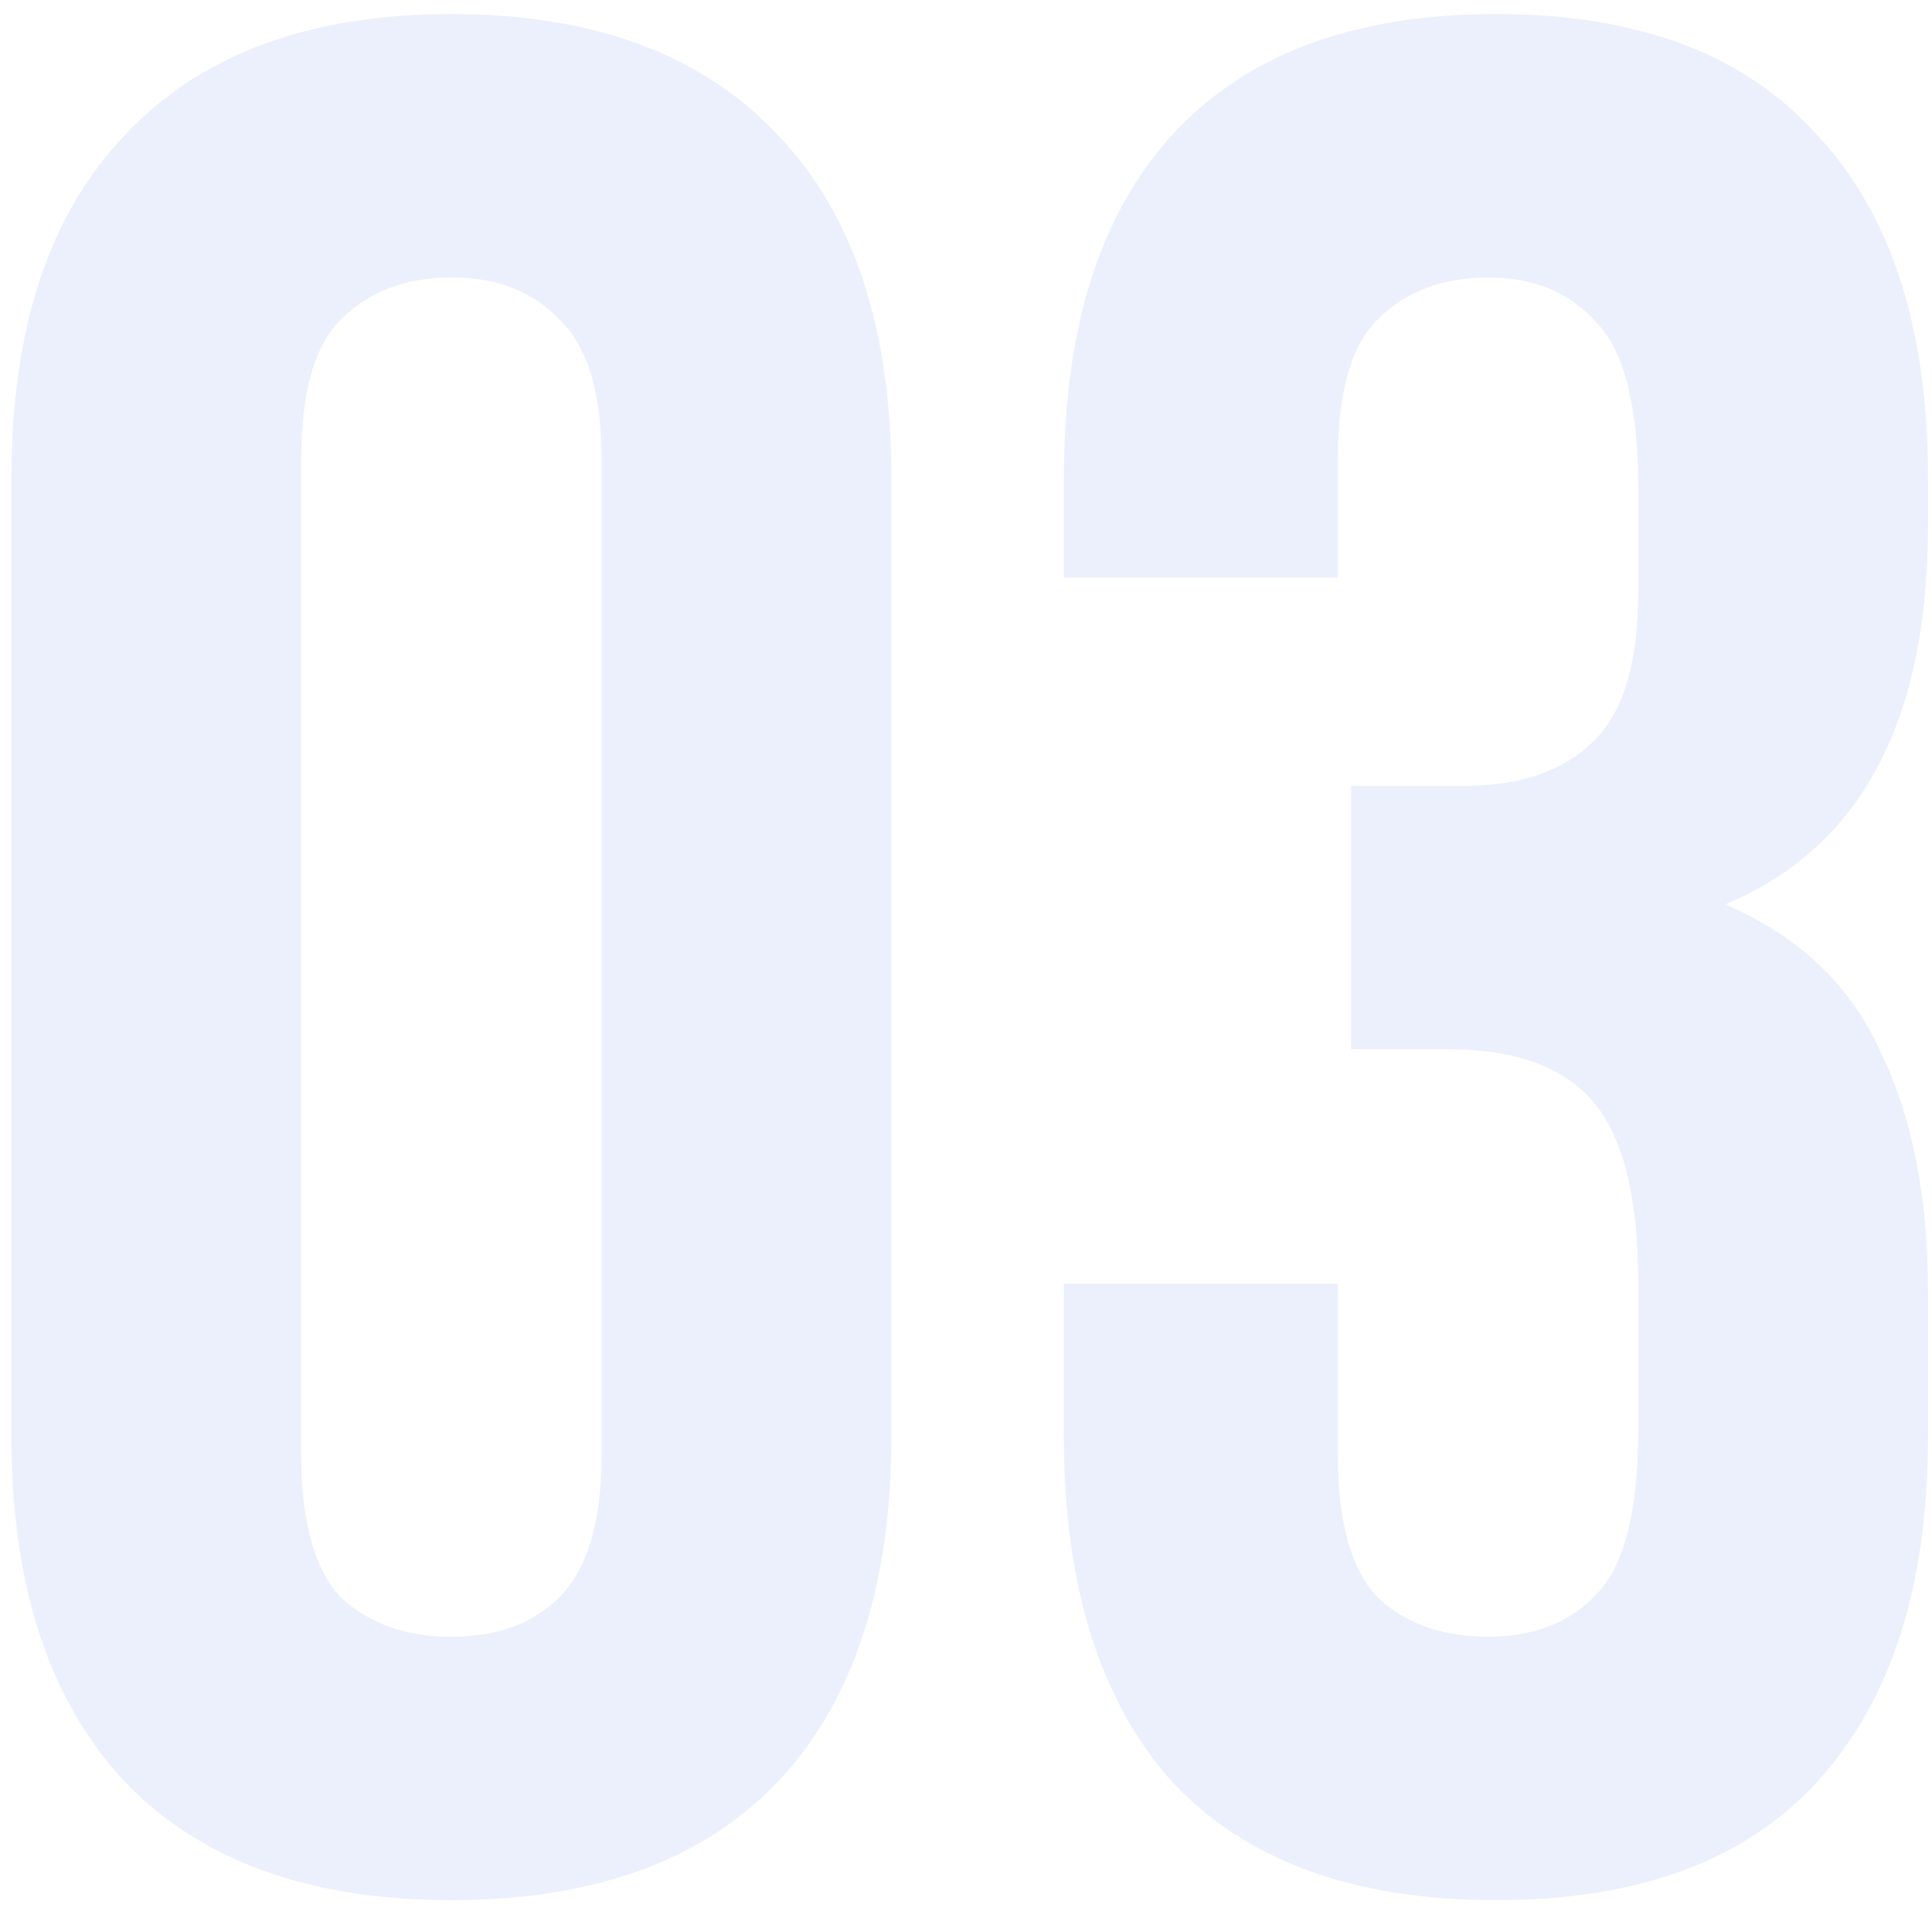 <svg width="110" height="109" viewBox="0 0 110 109" fill="none" xmlns="http://www.w3.org/2000/svg">
<path d="M17.15 82.85C17.15 86.65 17.9 89.35 19.4 90.95C21 92.45 23.1 93.2 25.7 93.2C28.3 93.2 30.35 92.45 31.85 90.95C33.45 89.35 34.25 86.65 34.25 82.85V26.15C34.25 22.35 33.45 19.7 31.85 18.2C30.35 16.6 28.3 15.8 25.7 15.8C23.1 15.8 21 16.6 19.4 18.2C17.9 19.7 17.15 22.35 17.15 26.15V82.85ZM0.65 27.2C0.65 18.7 2.8 12.2 7.1 7.7C11.4 3.1 17.6 0.8 25.7 0.8C33.8 0.8 40 3.1 44.3 7.7C48.6 12.2 50.75 18.7 50.75 27.2V81.8C50.75 90.3 48.6 96.85 44.3 101.45C40 105.95 33.8 108.2 25.7 108.2C17.6 108.2 11.4 105.95 7.1 101.45C2.8 96.85 0.65 90.3 0.65 81.8V27.2Z" fill="#4169E1" fill-opacity="0.1"/>
<path d="M93.273 27.8C93.273 23.1 92.473 19.95 90.873 18.35C89.373 16.65 87.323 15.8 84.723 15.8C82.123 15.8 80.023 16.6 78.423 18.2C76.923 19.7 76.173 22.35 76.173 26.15V32.9H60.573V27.2C60.573 18.7 62.623 12.2 66.723 7.7C70.923 3.1 77.073 0.8 85.173 0.8C93.273 0.8 99.373 3.1 103.473 7.7C107.673 12.2 109.773 18.7 109.773 27.2V29.9C109.773 41.1 105.923 48.3 98.223 51.5C102.423 53.3 105.373 56.1 107.073 59.9C108.873 63.6 109.773 68.15 109.773 73.55V81.8C109.773 90.3 107.673 96.85 103.473 101.45C99.373 105.95 93.273 108.2 85.173 108.2C77.073 108.2 70.923 105.95 66.723 101.45C62.623 96.85 60.573 90.3 60.573 81.8V73.1H76.173V82.85C76.173 86.65 76.923 89.35 78.423 90.95C80.023 92.45 82.123 93.2 84.723 93.2C87.323 93.2 89.373 92.4 90.873 90.8C92.473 89.2 93.273 86.05 93.273 81.35V73.1C93.273 68.2 92.423 64.75 90.723 62.75C89.023 60.75 86.273 59.75 82.473 59.75H76.923V44.75H83.373C86.473 44.75 88.873 43.95 90.573 42.35C92.373 40.75 93.273 37.85 93.273 33.65V27.8Z" fill="#4169E1" fill-opacity="0.1"/>
</svg>

